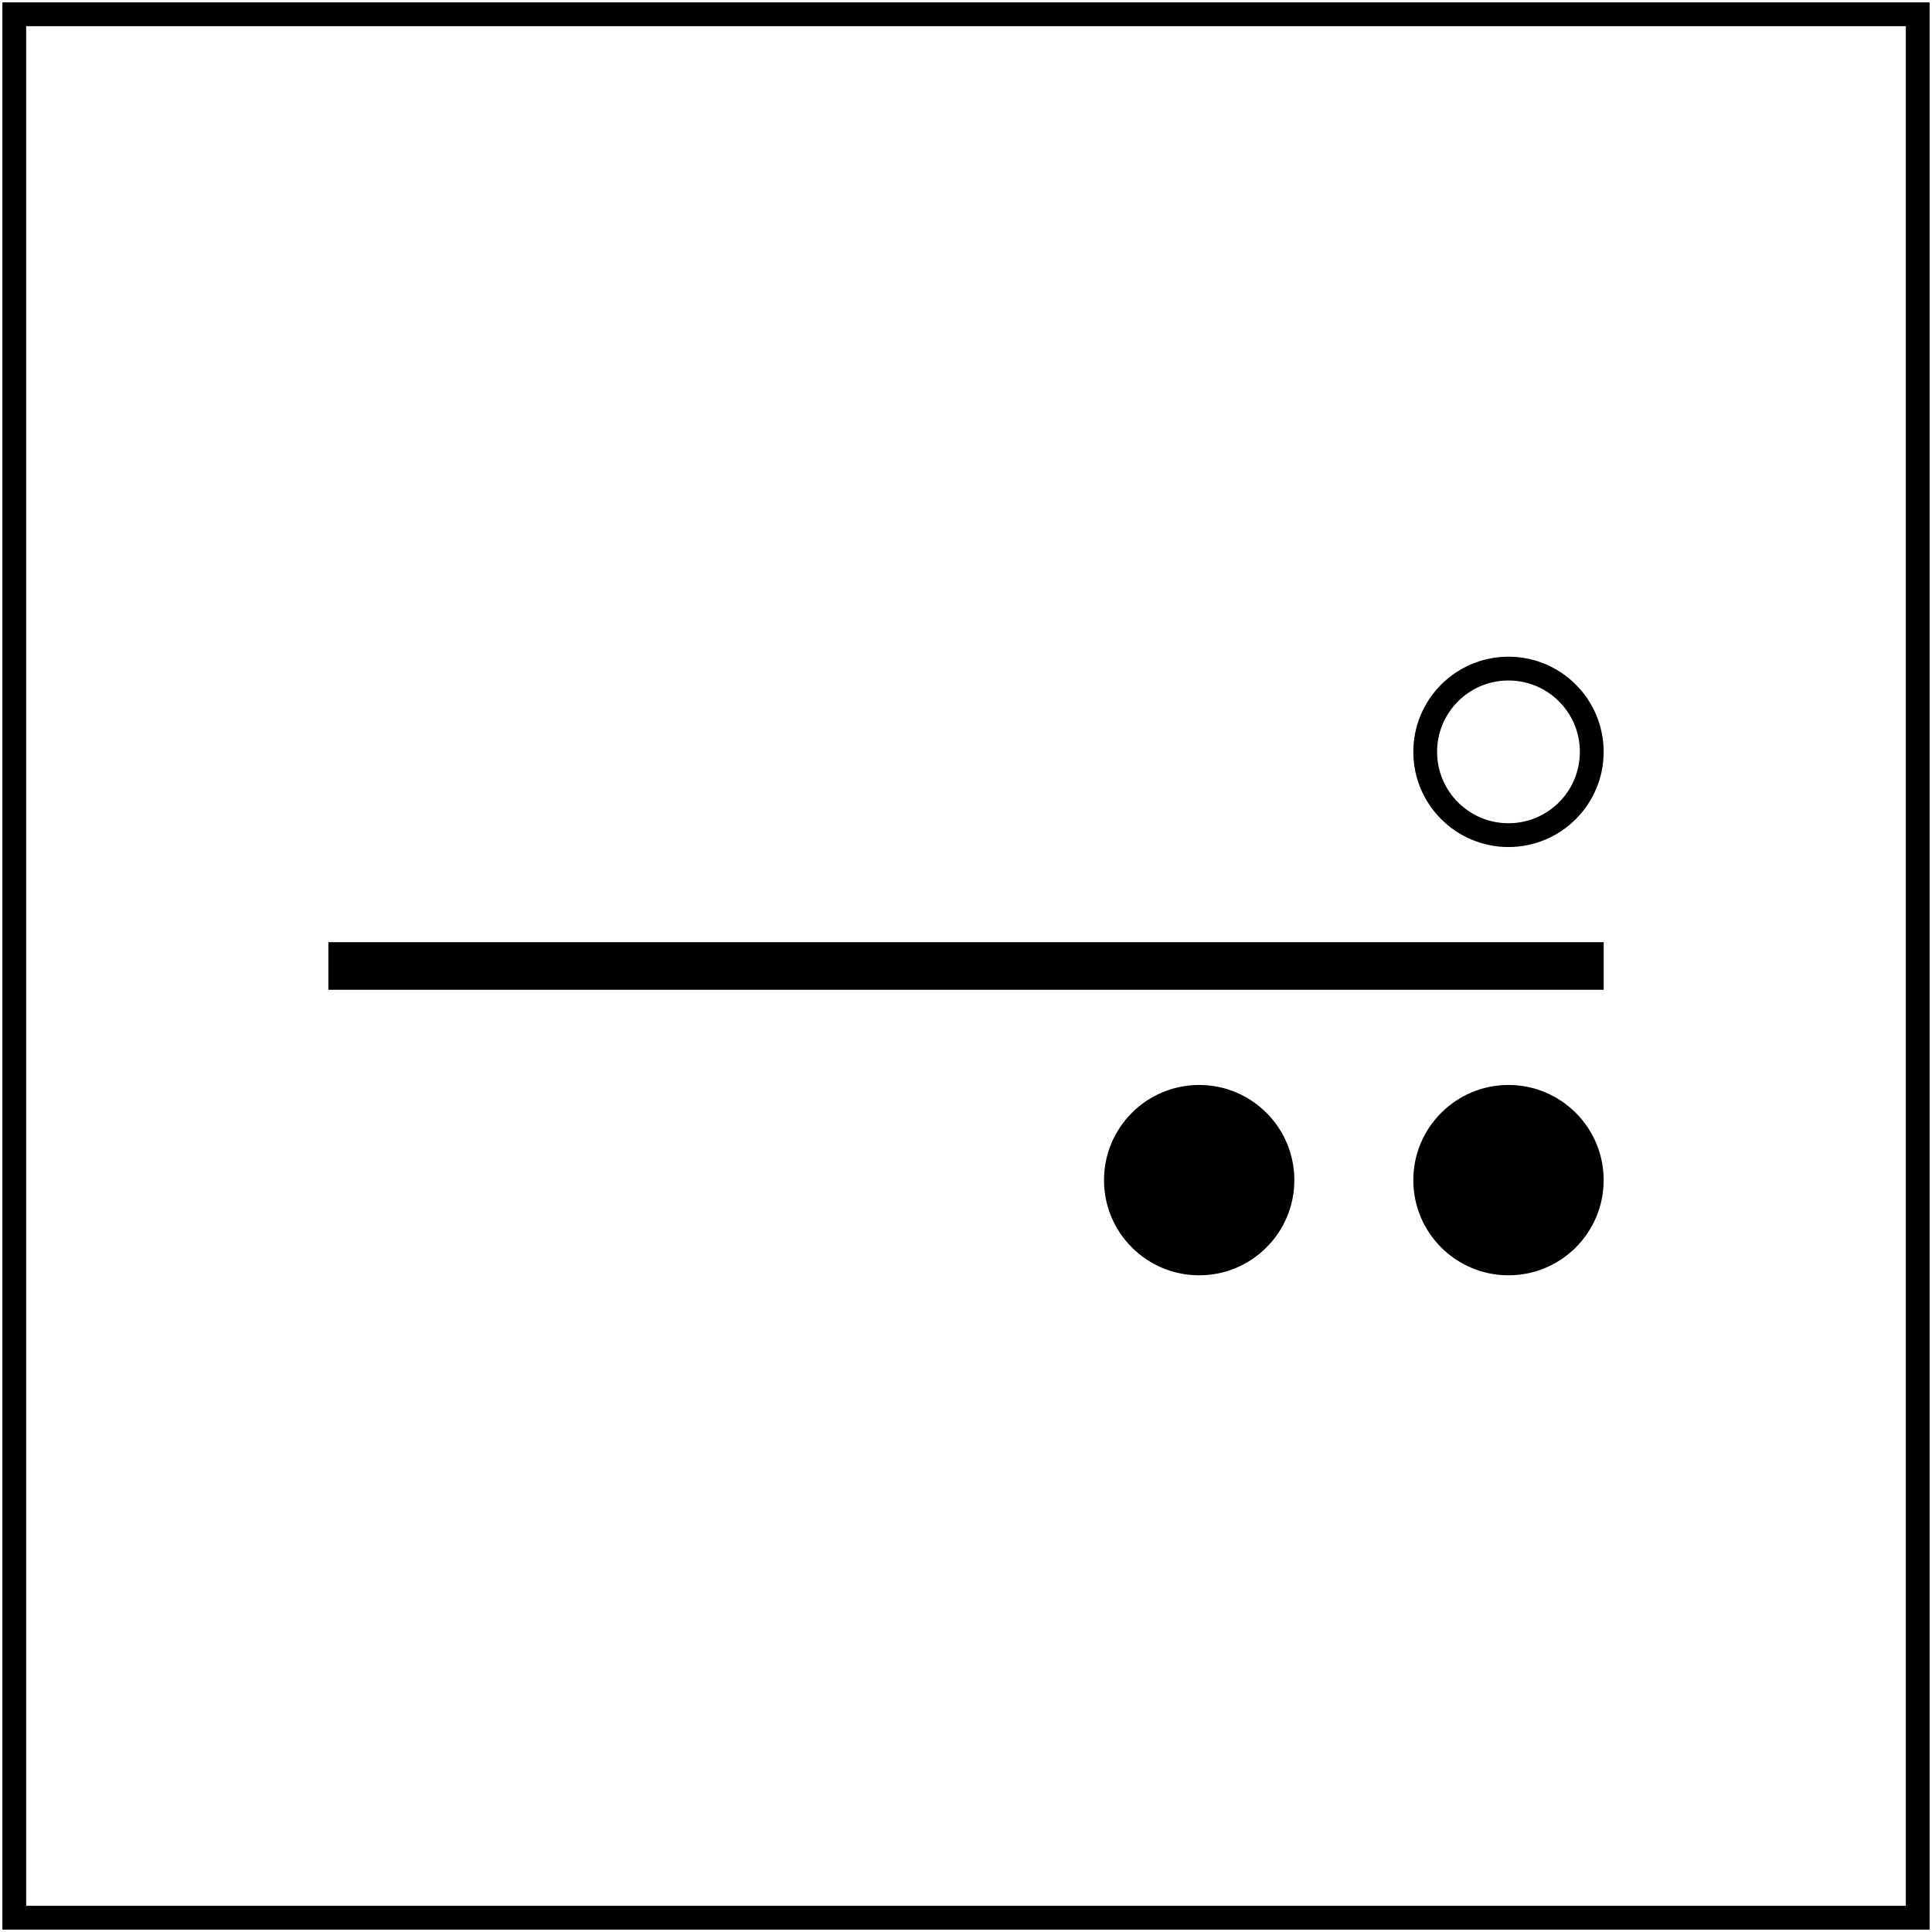 <svg width="406" height="406" viewBox="0 0 406 406" fill="none" xmlns="http://www.w3.org/2000/svg">
<path d="M403 403H3V3H403V403Z" stroke="black" stroke-width="5"/>
<path d="M69.008 202.992L337.008 202.992" stroke="black" stroke-width="10"/>
<circle cx="20" cy="20" r="17.5" transform="matrix(1 0 0 -1 297 178)" stroke="black" stroke-width="5"/>
<circle cx="20" cy="20" r="20" transform="matrix(1 0 0 -1 297 268)" fill="black"/>
<circle cx="20" cy="20" r="20" transform="matrix(1 0 0 -1 232 268)" fill="black"/>
</svg>
